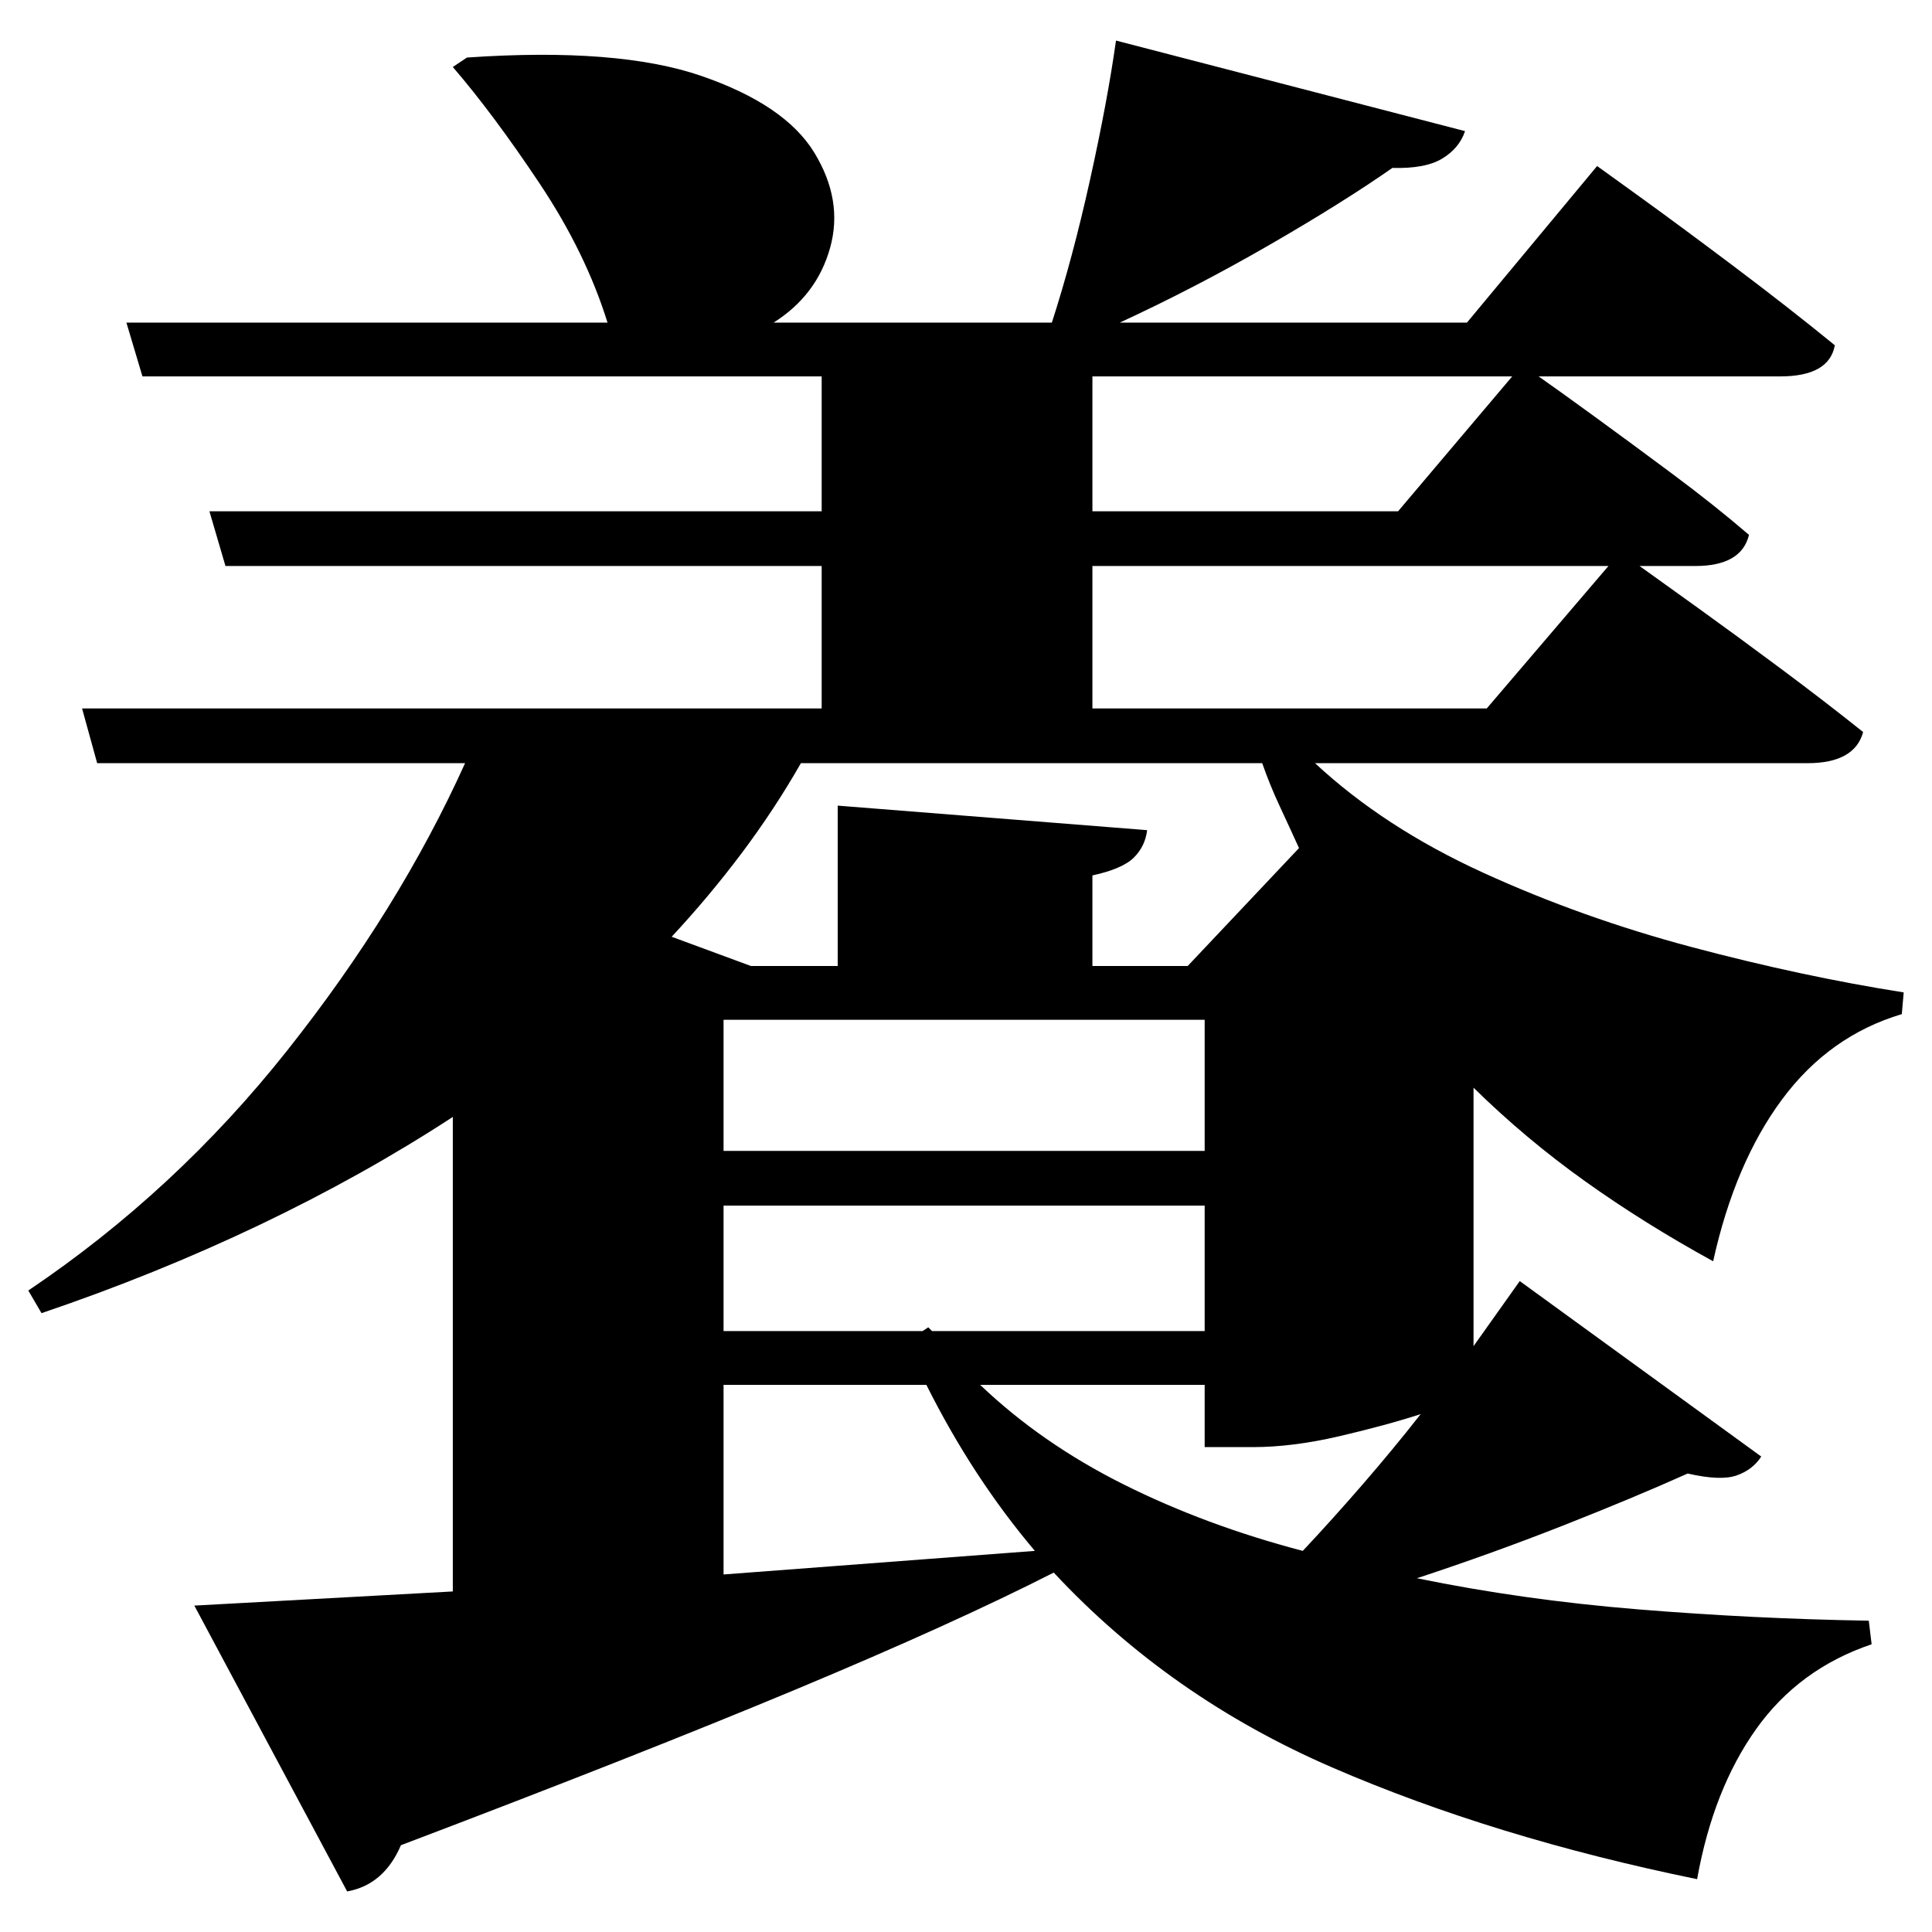 <?xml version="1.0" standalone="no"?>
<!DOCTYPE svg PUBLIC "-//W3C//DTD SVG 1.1//EN" "http://www.w3.org/Graphics/SVG/1.1/DTD/svg11.dtd" >
<svg xmlns="http://www.w3.org/2000/svg" xmlns:svg="http://www.w3.org/2000/svg" xmlns:xlink="http://www.w3.org/1999/xlink" viewBox="0 0 2048 2048" style=""><path d="M1183.0 43.0 1553.0 139.0Q1547.0 157.0 1529.0 168.0Q1511.0 179.0 1476.0 178.0Q1423.0 215.0 1345.0 260.0Q1267.0 305.0 1187.0 342.0H1555.0L1693.0 176.0Q1693.0 176.0 1736.0 207.0Q1779.0 238.0 1837.5 282.0Q1896.0 326.0 1945.0 366.0Q1939.0 399.0 1887.0 399.0H1631.0Q1651.0 413.0 1689.5 441.0Q1728.0 469.0 1773.0 502.5Q1818.0 536.0 1854.0 567.0Q1846.0 600.0 1797.0 600.0H1738.0Q1759.0 615.0 1800.0 644.5Q1841.0 674.0 1888.0 709.0Q1935.0 744.0 1975.0 776.0Q1966.0 809.0 1916.0 809.0H1394.0Q1467.0 877.0 1572.0 925.0Q1677.0 973.0 1793.5 1004.0Q1910.0 1035.0 2018.0 1052.0L2016.0 1075.0Q1939.0 1098.0 1889.0 1165.5Q1839.0 1233.0 1816.0 1337.0Q1743.0 1297.0 1680.0 1252.0Q1617.0 1207.0 1562.0 1153.0V1427.0L1611.0 1358.0L1867.0 1544.0Q1858.0 1558.0 1841.0 1564.0Q1824.0 1570.0 1789.0 1562.0Q1731.0 1588.0 1656.0 1617.5Q1581.0 1647.0 1502.0 1673.0Q1614.0 1696.0 1736.5 1706.0Q1859.0 1716.0 1981.0 1718.0L1984.0 1743.0Q1907.0 1769.0 1861.5 1833.0Q1816.0 1897.0 1799.0 1992.0Q1584.0 1948.0 1412.0 1873.5Q1240.0 1799.0 1117.0 1667.0Q1011.0 1721.0 844.5 1790.5Q678.0 1860.0 425.0 1956.0Q407.0 1998.0 368.0 2005.0L206.0 1702.0L480.0 1687.0V1184.0Q385.0 1246.0 275.0 1298.5Q165.0 1351.0 44.0 1392.0L30.0 1368.0Q186.0 1263.0 304.5 1113.5Q423.0 964.0 493.0 809.0H103.0L87.0 751.0H871.0V600.0H239.0L222.0 542.0H871.0V399.0H151.0L134.0 342.0H644.0Q621.0 268.0 572.0 194.5Q523.0 121.0 480.0 71.0L495.0 61.0Q655.0 50.0 743.5 80.5Q832.0 111.0 863.0 161.5Q894.0 212.0 880.0 262.5Q866.0 313.0 820.0 342.0H1115.0Q1137.0 274.0 1155.5 190.5Q1174.0 107.0 1183.0 43.0ZM1705.0 600.0H1158.0V751.0H1576.0ZM888.0 854.0 1216.0 880.0Q1214.0 897.0 1202.0 909.0Q1190.0 921.0 1158.0 928.0V1024.0H1259.0L1377.0 899.0Q1367.0 877.0 1356.5 854.5Q1346.0 832.0 1338.0 809.0H849.0Q821.0 858.0 786.5 904.0Q752.0 950.0 712.0 993.0L796.0 1024.0H888.0ZM1603.0 399.0H1158.0V542.0H1482.0ZM984.0 1407.0 988.0 1411.0H1277.0V1278.0H767.0V1411.0H978.0ZM1277.0 1220.0V1081.0H767.0V1220.0ZM1277.0 1468.0H1039.0Q1104.0 1530.0 1191.0 1573.5Q1278.0 1617.0 1381.0 1644.0Q1412.0 1611.0 1444.5 1573.5Q1477.0 1536.0 1506.0 1499.0Q1469.0 1511.0 1419.5 1522.5Q1370.0 1534.0 1328.0 1534.0H1277.0ZM982.0 1468.0H767.0V1669.0L1097.0 1644.0Q1031.0 1566.0 982.0 1468.0Z" fill="black"></path></svg>